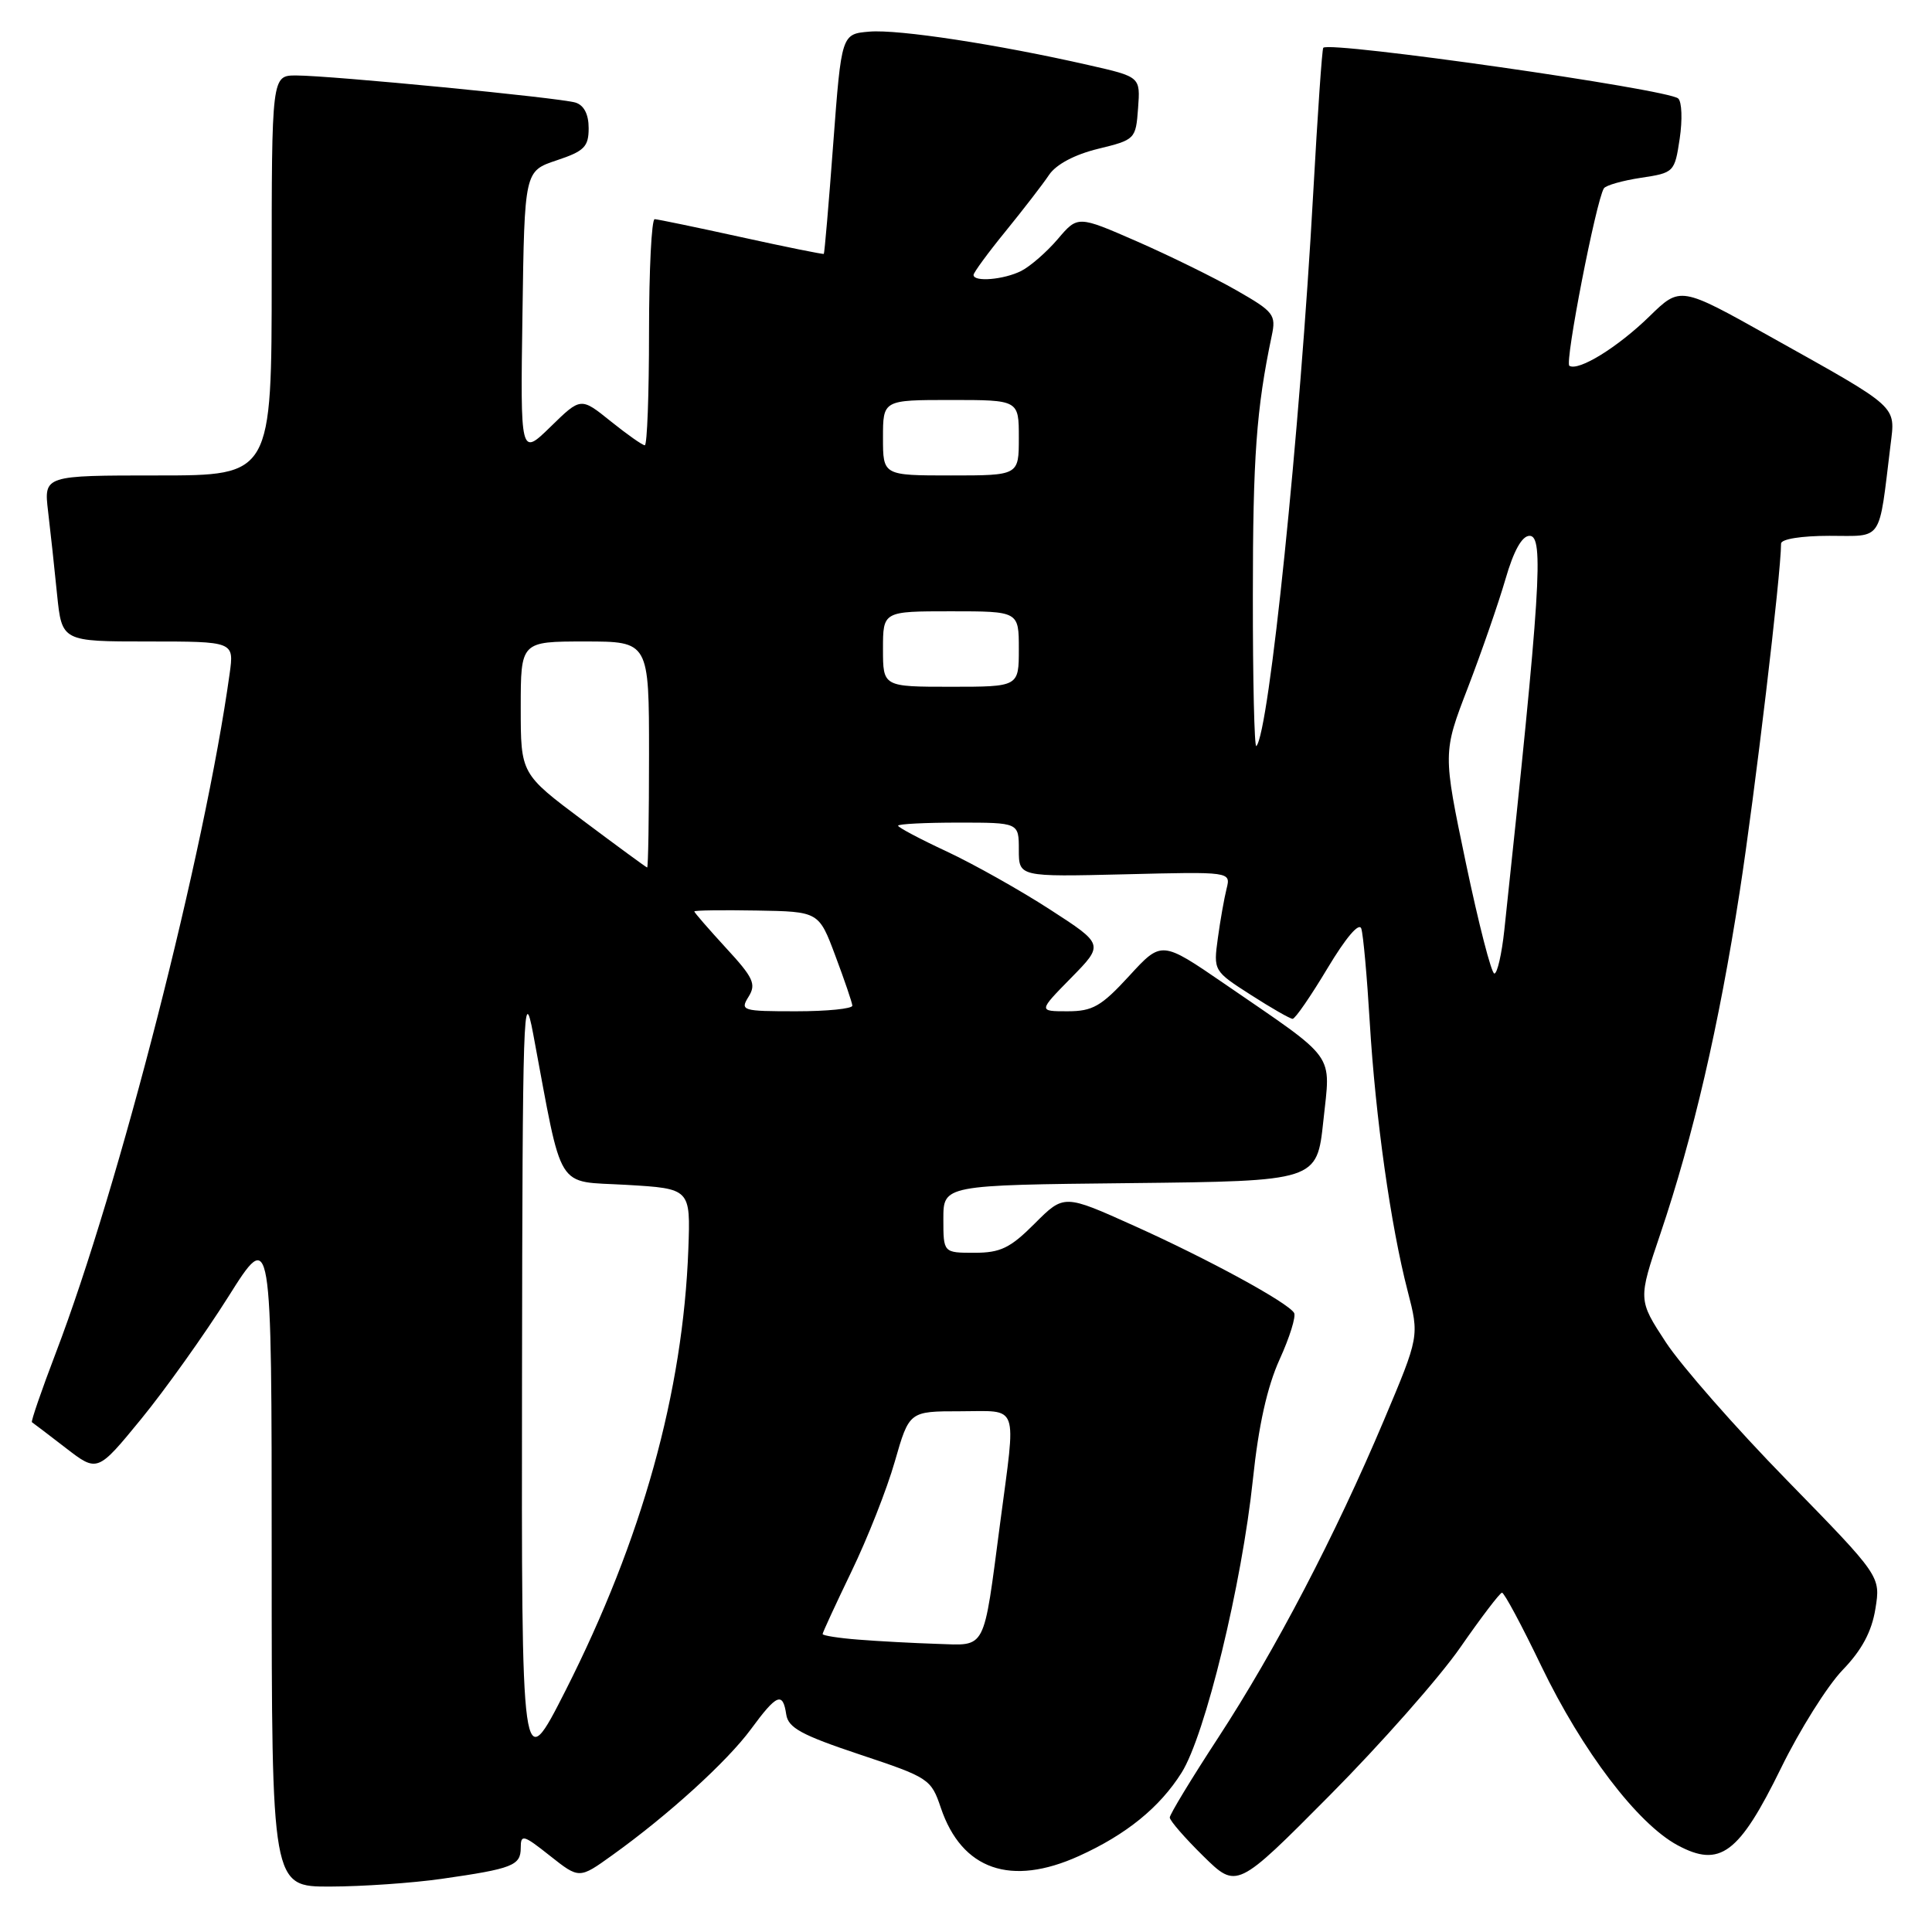 <?xml version="1.0" encoding="UTF-8" standalone="no"?>
<!DOCTYPE svg PUBLIC "-//W3C//DTD SVG 1.1//EN" "http://www.w3.org/Graphics/SVG/1.1/DTD/svg11.dtd" >
<svg xmlns="http://www.w3.org/2000/svg" xmlns:xlink="http://www.w3.org/1999/xlink" version="1.1" viewBox="0 0 256 256">
 <g >
 <path fill="currentColor"
d=" M 58.50 248.96 C 67.94 247.61 69.00 247.19 69.00 244.85 C 69.00 243.01 69.34 243.10 72.87 245.90 C 76.75 248.97 76.75 248.97 81.12 245.83 C 88.52 240.53 96.35 233.41 99.50 229.13 C 102.93 224.46 103.73 224.13 104.18 227.17 C 104.44 228.95 106.22 229.91 113.92 232.48 C 123.08 235.53 123.38 235.72 124.67 239.56 C 127.45 247.76 133.94 250.02 142.97 245.93 C 149.24 243.09 153.66 239.50 156.56 234.90 C 159.69 229.95 164.56 209.91 166.02 196.00 C 166.76 188.91 167.91 183.76 169.55 180.14 C 170.89 177.20 171.76 174.41 171.47 173.96 C 170.61 172.57 160.14 166.86 150.29 162.43 C 140.99 158.24 140.99 158.24 137.11 162.12 C 133.87 165.37 132.57 166.00 129.12 166.00 C 125.00 166.00 125.00 166.00 125.00 161.52 C 125.00 157.03 125.00 157.03 149.75 156.77 C 174.50 156.50 174.50 156.50 175.35 148.53 C 176.32 139.32 177.32 140.71 162.21 130.33 C 153.91 124.64 153.91 124.64 149.62 129.32 C 145.92 133.35 144.78 134.00 141.45 134.00 C 137.58 134.00 137.58 134.00 141.93 129.57 C 146.28 125.14 146.28 125.14 139.12 120.51 C 135.18 117.96 129.04 114.51 125.48 112.84 C 121.91 111.18 119.00 109.63 119.00 109.41 C 119.00 109.18 122.60 109.00 127.00 109.00 C 135.00 109.00 135.00 109.00 135.00 112.60 C 135.00 116.19 135.00 116.19 149.05 115.85 C 163.09 115.50 163.09 115.50 162.53 117.75 C 162.22 118.99 161.69 121.95 161.37 124.32 C 160.78 128.62 160.81 128.67 165.73 131.82 C 168.45 133.57 170.95 135.00 171.28 135.00 C 171.62 135.00 173.69 131.99 175.90 128.30 C 178.34 124.23 180.09 122.17 180.38 123.05 C 180.64 123.85 181.14 129.43 181.50 135.46 C 182.26 148.11 184.28 162.43 186.52 171.06 C 188.07 177.06 188.07 177.06 183.38 188.18 C 176.93 203.46 168.99 218.66 161.40 230.28 C 157.88 235.67 155.00 240.41 155.00 240.83 C 155.00 241.24 157.00 243.54 159.44 245.94 C 163.88 250.30 163.88 250.30 176.19 237.90 C 182.96 231.08 190.75 222.26 193.50 218.29 C 196.25 214.33 198.73 211.07 199.02 211.04 C 199.31 211.02 201.65 215.39 204.23 220.76 C 209.67 232.04 216.96 241.63 222.28 244.50 C 227.91 247.53 230.42 245.66 236.00 234.27 C 238.47 229.22 242.14 223.38 244.15 221.29 C 246.71 218.64 248.01 216.20 248.50 213.18 C 249.20 208.86 249.20 208.86 236.82 196.18 C 230.00 189.21 222.77 180.96 220.74 177.87 C 217.05 172.23 217.05 172.23 220.01 163.48 C 224.36 150.61 227.76 135.95 230.51 118.22 C 232.52 105.26 236.00 75.97 236.00 72.03 C 236.00 71.43 238.69 71.00 242.41 71.00 C 249.58 71.00 248.91 72.00 250.50 59.00 C 251.15 53.66 251.78 54.23 234.56 44.60 C 222.65 37.93 222.65 37.93 218.57 41.91 C 214.37 46.01 209.17 49.22 207.95 48.47 C 207.31 48.07 211.48 26.65 212.52 24.96 C 212.77 24.56 214.98 23.93 217.43 23.56 C 221.82 22.90 221.90 22.82 222.57 18.37 C 222.94 15.88 222.86 13.49 222.37 13.05 C 221.02 11.82 176.25 5.42 175.34 6.33 C 175.18 6.48 174.59 15.13 174.01 25.55 C 172.25 57.35 168.15 97.18 166.47 98.86 C 166.21 99.12 166.00 90.15 166.01 78.92 C 166.01 60.55 166.48 54.16 168.51 44.50 C 169.11 41.70 168.79 41.30 163.82 38.46 C 160.90 36.79 154.97 33.88 150.66 31.99 C 142.81 28.56 142.81 28.56 140.16 31.68 C 138.70 33.39 136.52 35.29 135.32 35.90 C 133.02 37.06 129.00 37.40 129.00 36.43 C 129.00 36.12 130.91 33.51 133.25 30.64 C 135.59 27.76 138.18 24.41 139.00 23.18 C 139.93 21.79 142.39 20.48 145.50 19.72 C 150.42 18.52 150.50 18.44 150.80 14.34 C 151.11 10.18 151.11 10.18 144.27 8.63 C 132.20 5.88 119.04 3.87 115.22 4.19 C 111.50 4.50 111.50 4.50 110.41 19.00 C 109.82 26.98 109.25 33.57 109.16 33.64 C 109.07 33.72 104.16 32.73 98.25 31.43 C 92.34 30.13 87.16 29.06 86.75 29.04 C 86.34 29.02 86.00 35.75 86.00 44.00 C 86.00 52.25 85.75 59.00 85.44 59.00 C 85.13 59.00 83.10 57.57 80.92 55.82 C 76.96 52.63 76.96 52.63 72.96 56.54 C 68.95 60.45 68.95 60.45 69.23 41.56 C 69.50 22.67 69.50 22.67 73.75 21.25 C 77.42 20.03 78.00 19.45 78.00 16.98 C 78.00 15.14 77.38 13.94 76.25 13.59 C 74.15 12.95 43.88 10.01 39.25 10.00 C 36.00 10.00 36.00 10.00 36.00 36.50 C 36.00 63.00 36.00 63.00 20.91 63.00 C 5.81 63.00 5.81 63.00 6.37 67.75 C 6.68 70.36 7.22 75.31 7.56 78.75 C 8.20 85.00 8.20 85.00 19.61 85.00 C 31.02 85.00 31.02 85.00 30.43 89.25 C 27.16 112.85 15.80 157.26 7.39 179.28 C 5.50 184.23 4.08 188.36 4.23 188.45 C 4.38 188.54 6.39 190.07 8.71 191.86 C 12.91 195.10 12.91 195.10 18.71 188.02 C 21.89 184.13 27.09 176.84 30.25 171.83 C 36.00 162.70 36.00 162.70 36.00 206.35 C 36.00 250.00 36.00 250.00 43.75 249.98 C 48.01 249.97 54.65 249.51 58.50 248.96 Z  M 69.17 182.50 C 69.23 133.93 69.36 130.13 70.65 137.00 C 74.64 158.30 73.50 156.44 83.01 157.00 C 91.50 157.50 91.50 157.50 91.21 165.50 C 90.51 184.46 85.08 203.98 74.94 224.00 C 69.10 235.50 69.10 235.50 69.17 182.50 Z  M 113.75 217.26 C 111.14 217.06 109.00 216.72 109.00 216.52 C 109.00 216.32 110.73 212.58 112.83 208.22 C 114.94 203.86 117.53 197.30 118.57 193.65 C 120.48 187.00 120.48 187.00 127.24 187.00 C 135.13 187.00 134.65 185.66 132.53 201.77 C 130.26 219.01 130.77 218.03 124.14 217.82 C 121.04 217.72 116.36 217.47 113.75 217.26 Z  M 99.19 132.07 C 100.23 130.40 99.83 129.54 96.19 125.60 C 93.89 123.09 92.00 120.92 92.00 120.77 C 92.00 120.62 95.71 120.57 100.25 120.65 C 108.50 120.79 108.50 120.79 110.69 126.65 C 111.90 129.87 112.91 132.84 112.94 133.25 C 112.97 133.66 109.62 134.00 105.49 134.00 C 98.33 134.00 98.04 133.91 99.19 132.07 Z  M 194.24 114.37 C 191.18 99.74 191.18 99.74 194.50 91.12 C 196.32 86.38 198.56 79.91 199.48 76.75 C 200.57 72.97 201.67 71.00 202.68 71.00 C 204.60 71.00 204.15 78.15 199.33 123.25 C 198.99 126.41 198.40 129.00 198.01 129.00 C 197.62 129.00 195.93 122.42 194.24 114.37 Z  M 77.25 108.72 C 69.00 102.54 69.00 102.54 69.00 93.77 C 69.00 85.00 69.00 85.00 77.50 85.00 C 86.00 85.00 86.00 85.00 86.00 100.00 C 86.00 108.25 85.89 114.98 85.75 114.95 C 85.61 114.92 81.79 112.12 77.25 108.72 Z  M 117.00 86.00 C 117.00 81.00 117.00 81.00 126.00 81.00 C 135.00 81.00 135.00 81.00 135.00 86.00 C 135.00 91.00 135.00 91.00 126.00 91.00 C 117.00 91.00 117.00 91.00 117.00 86.00 Z  M 117.00 58.00 C 117.00 53.00 117.00 53.00 126.00 53.00 C 135.00 53.00 135.00 53.00 135.00 58.00 C 135.00 63.00 135.00 63.00 126.00 63.00 C 117.00 63.00 117.00 63.00 117.00 58.00 Z "/>
</g>
</svg>